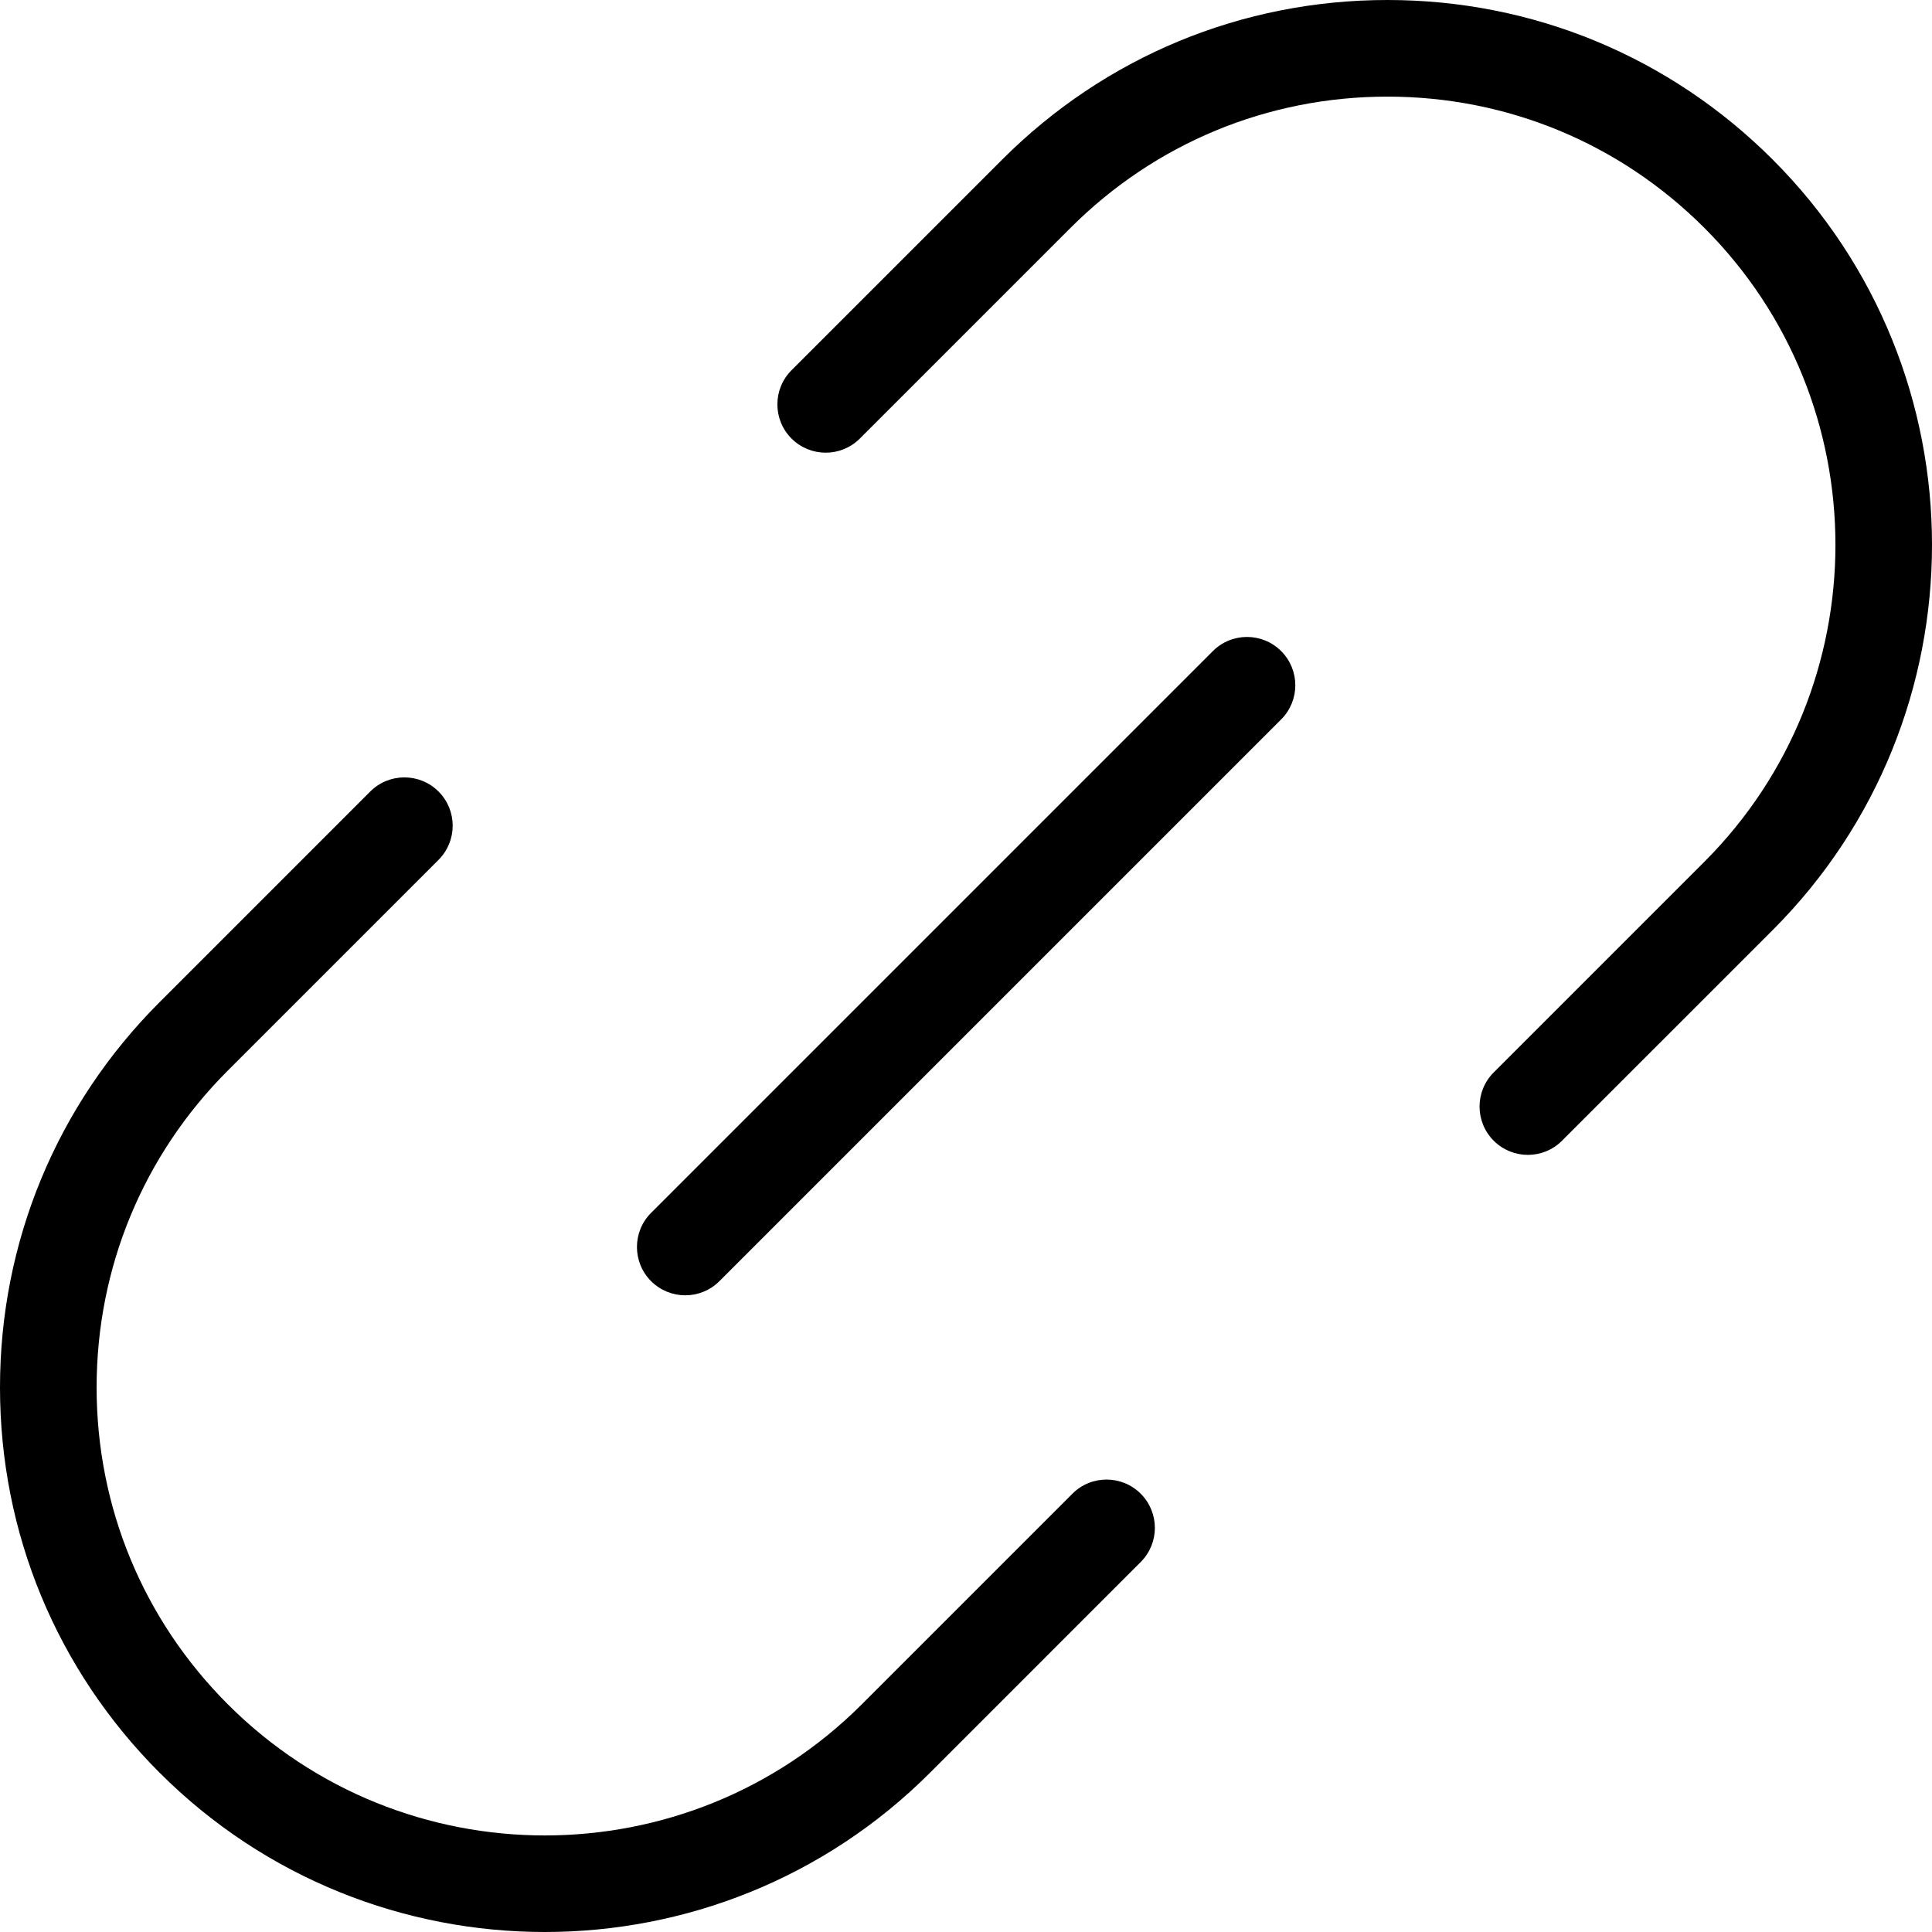 <?xml version="1.0" encoding="utf-8"?>
<!-- Generator: Adobe Illustrator 23.0.0, SVG Export Plug-In . SVG Version: 6.00 Build 0)  -->
<svg version="1.1" id="icon-link" xmlns="http://www.w3.org/2000/svg" xmlns:xlink="http://www.w3.org/1999/xlink" x="0px" y="0px"
	 viewBox="0 0 160 160" style="enable-background:new 0 0 160 160;" xml:space="preserve">
<path d="M45.12,160c-11.554,0-23.109-4.398-31.905-13.194
	C4.693,138.284,0,126.954,0,114.902c0-12.052,4.693-23.383,13.215-31.905
	l17.445-17.446c1.564-1.561,4.096-1.561,5.658,0c1.562,1.562,1.562,4.095,0,5.658
	L18.873,88.654c-7.011,7.011-10.872,16.332-10.872,26.248
	c0,9.914,3.861,19.236,10.872,26.247c14.473,14.473,38.021,14.473,52.493,0
	l17.446-17.446c1.561-1.563,4.096-1.563,5.657,0c1.563,1.562,1.563,4.095,0,5.657
	l-17.445,17.446C68.228,155.602,56.674,160,45.12,160z M56.75,107.272
	c-1.024,0-2.048-0.391-2.829-1.172c-1.562-1.562-1.562-4.095,0-5.657
	l46.522-46.522c1.561-1.562,4.096-1.562,5.657,0c1.563,1.563,1.563,4.095,0,5.658
	l-46.521,46.521C58.798,106.882,57.774,107.272,56.75,107.272z M126.532,95.642
	c-1.024,0-2.048-0.391-2.829-1.172c-1.563-1.562-1.563-4.095,0-5.657l17.446-17.446
	c14.472-14.472,14.472-38.021,0-52.493c-7.011-7.011-16.332-10.872-26.247-10.872
	c-9.915,0-19.237,3.861-26.248,10.872L71.209,36.318
	c-1.563,1.563-4.095,1.562-5.658,0c-1.562-1.563-1.562-4.096,0-5.658l17.446-17.445
	C91.519,4.693,102.85,0,114.902,0c12.051,0,23.382,4.693,31.904,13.215
	c17.592,17.593,17.592,46.217,0,63.809l-17.446,17.445
	C128.58,95.251,127.555,95.642,126.532,95.642z"/>
</svg>
